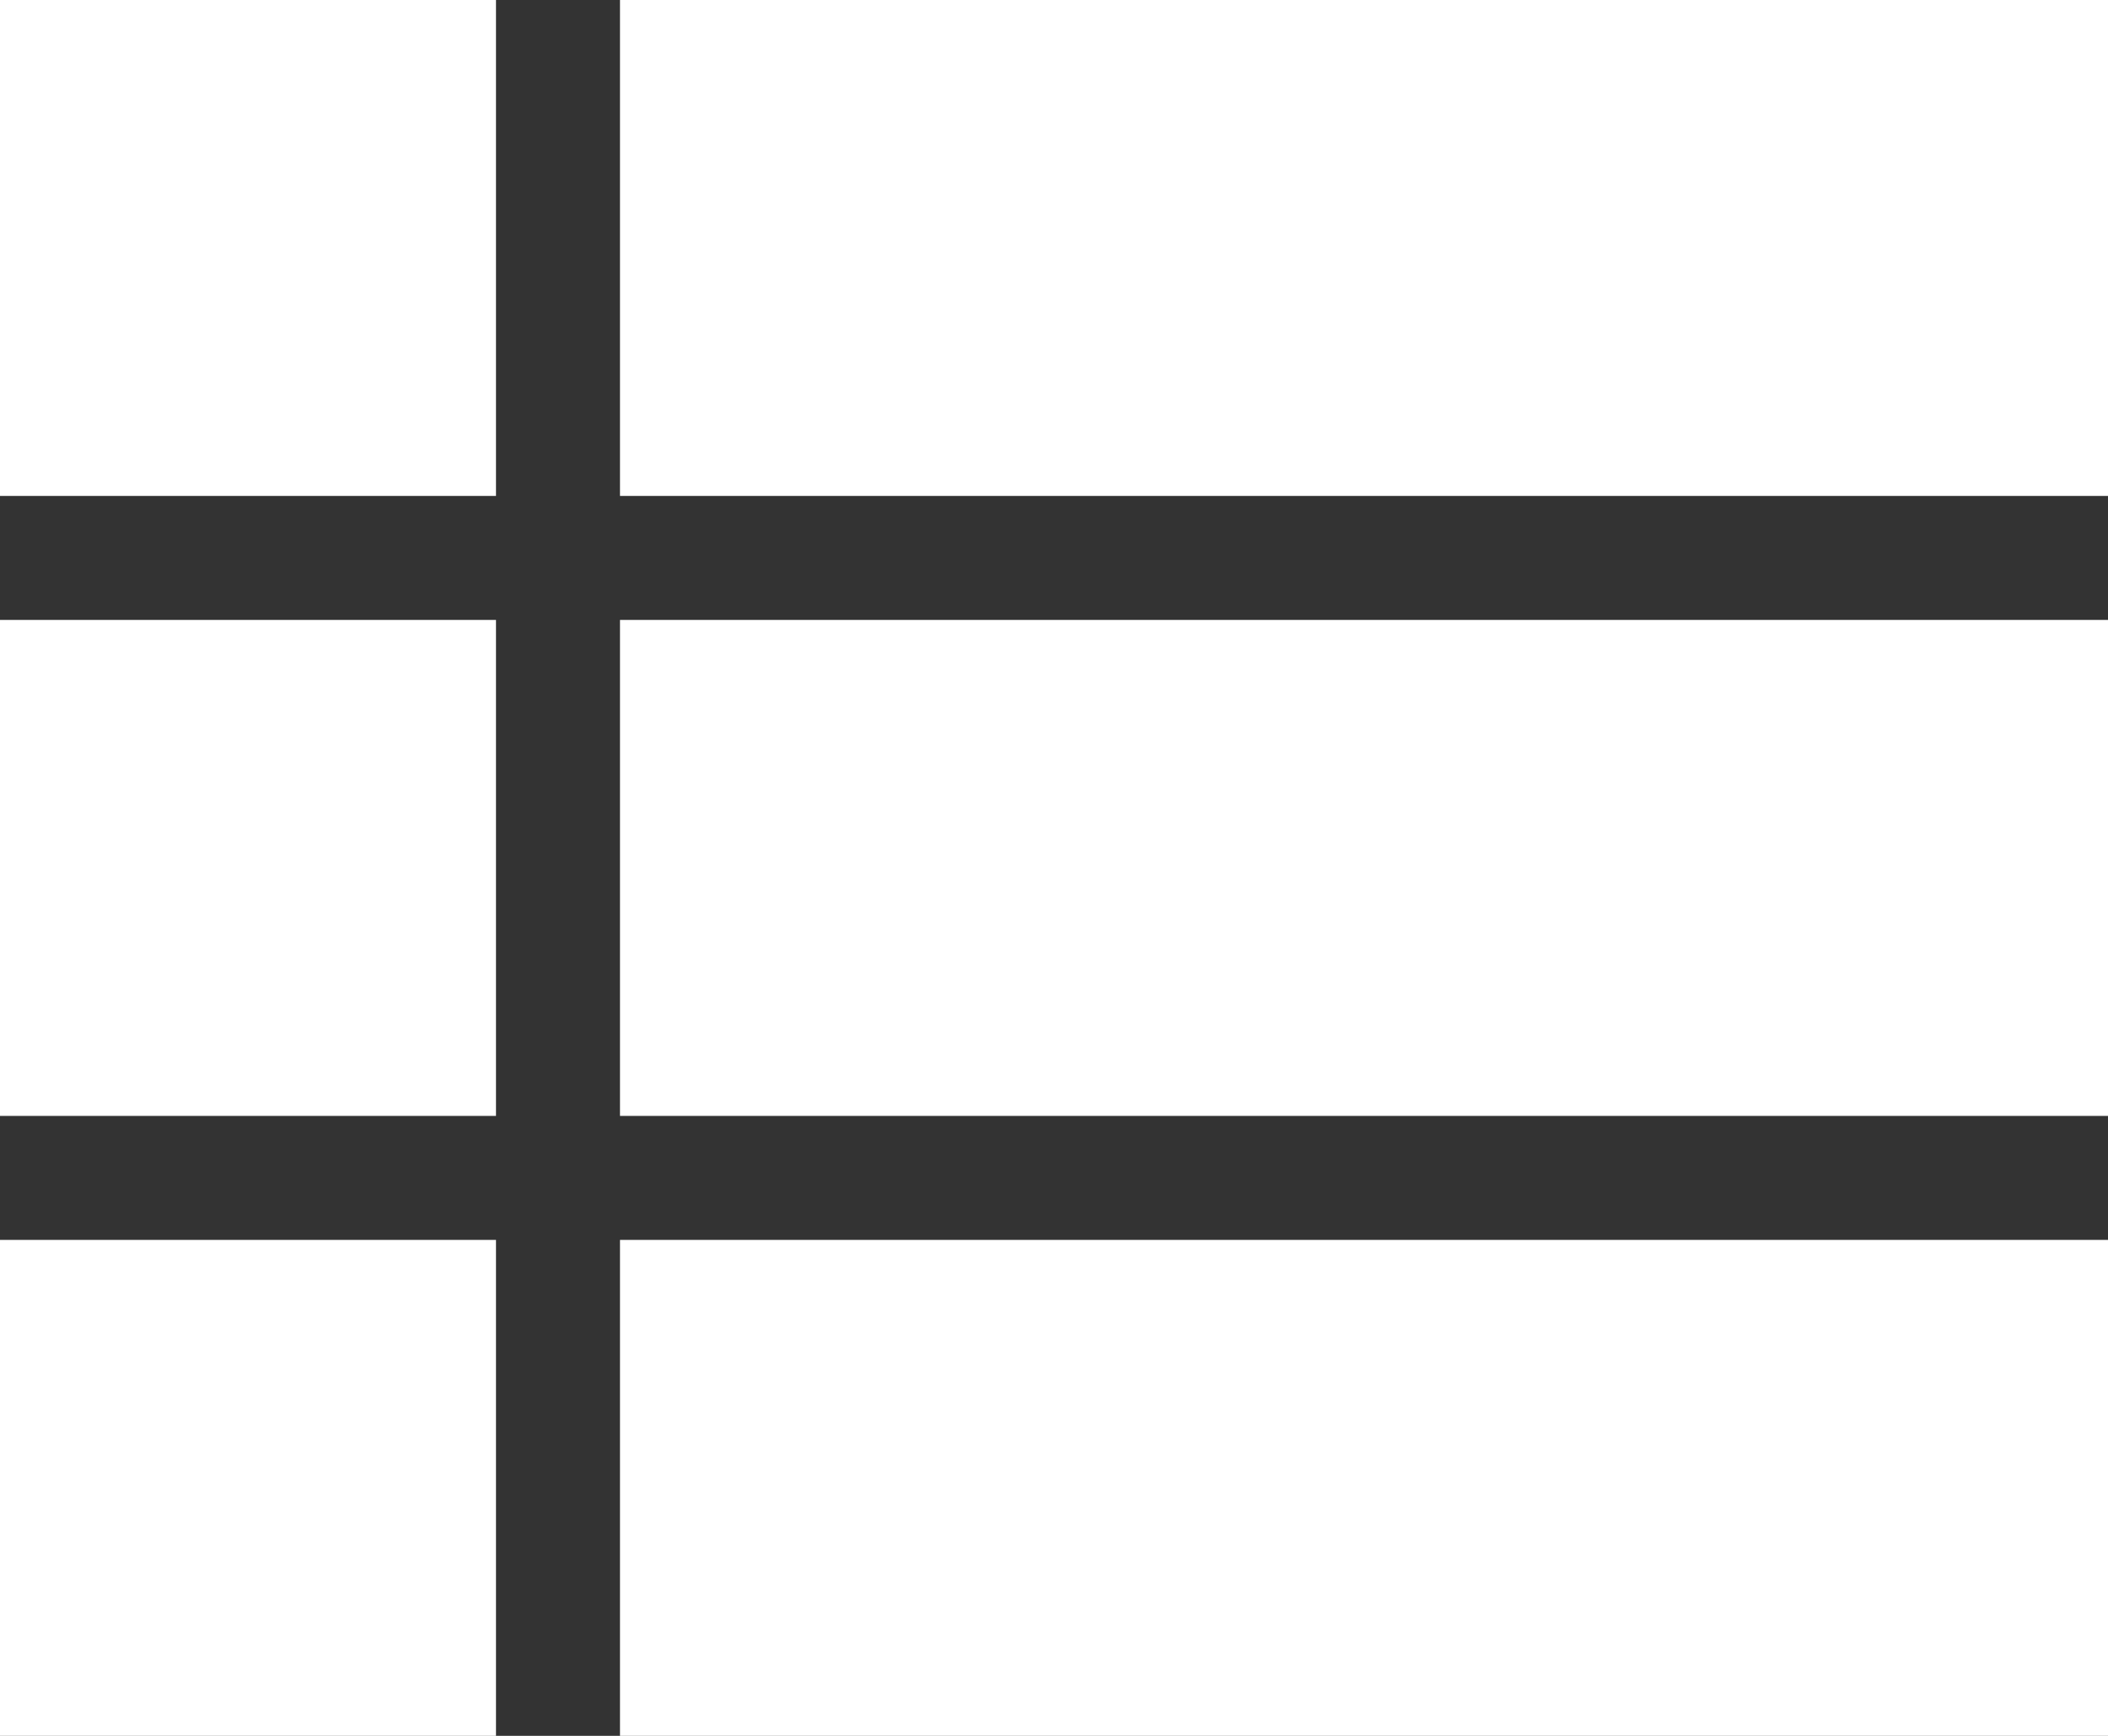 <svg id="view-list" xmlns="http://www.w3.org/2000/svg" width="88.211" height="72.644" viewBox="0 0 88.211 72.644">
  <rect x="0" y="0" width="88.211" height="72.644" fill="#333333" stroke="none"/>
  <path id="Path_11" data-name="Path 11" d="M0,84.95H20.755V64.194H0Zm0,25.944H20.755V90.139H0ZM0,59.005H20.755V38.25H0ZM25.944,84.95H88.211V64.194H25.944Zm0,25.944H88.211V90.139H25.944Zm0-72.644V59.005H88.211V38.25Z" transform="translate(0 -38.25)" fill="#fff"/>
</svg>
